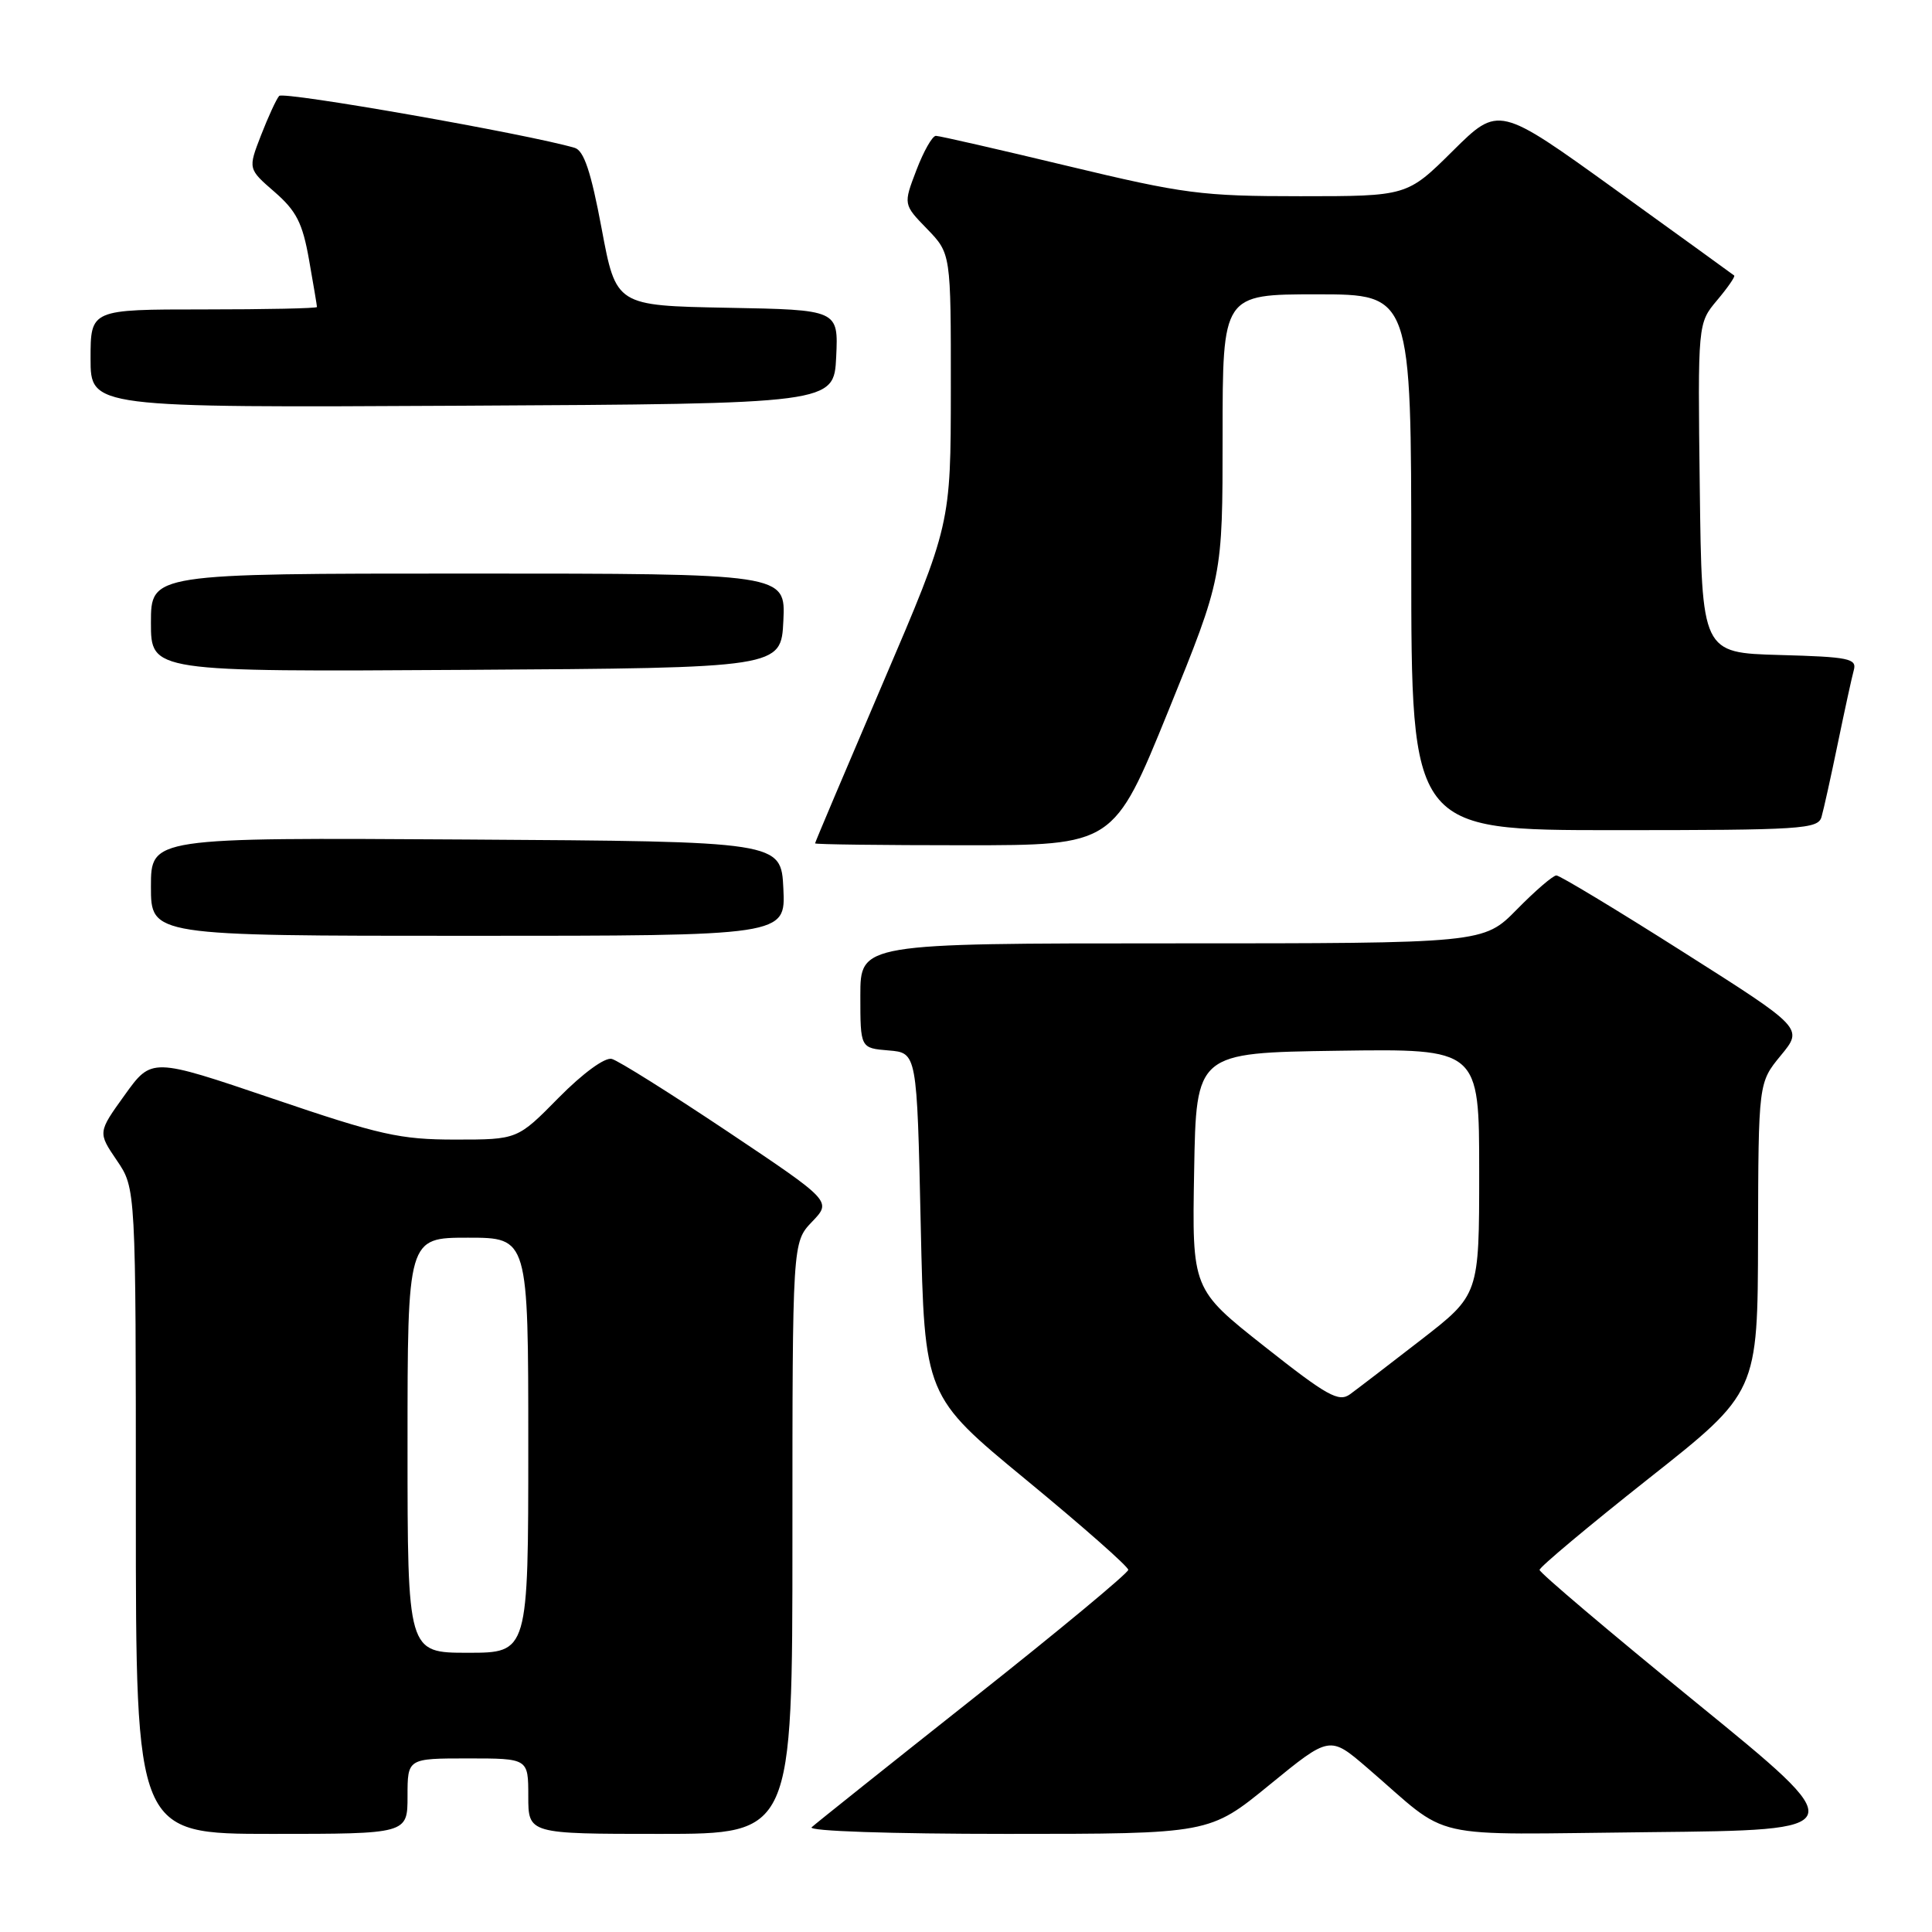<?xml version="1.0" encoding="UTF-8" standalone="no"?>
<!DOCTYPE svg PUBLIC "-//W3C//DTD SVG 1.1//EN" "http://www.w3.org/Graphics/SVG/1.1/DTD/svg11.dtd" >
<svg xmlns="http://www.w3.org/2000/svg" xmlns:xlink="http://www.w3.org/1999/xlink" version="1.1" viewBox="0 0 256 256">
 <g >
 <path fill="currentColor"
d=" M 54.00 238.00 C 54.00 233.00 54.00 233.00 62.00 233.00 C 70.00 233.00 70.00 233.00 70.00 238.00 C 70.00 243.00 70.00 243.00 87.50 243.00 C 105.00 243.00 105.00 243.00 105.00 203.80 C 105.00 164.61 105.00 164.61 107.60 161.89 C 110.21 159.17 110.21 159.17 96.42 149.94 C 88.83 144.87 81.92 140.53 81.06 140.31 C 80.15 140.08 77.24 142.20 74.03 145.45 C 68.57 151.00 68.57 151.00 60.34 151.00 C 53.00 151.00 50.36 150.41 36.10 145.56 C 20.09 140.13 20.09 140.13 16.53 145.09 C 12.96 150.05 12.96 150.05 15.48 153.76 C 18.00 157.46 18.00 157.46 18.00 200.23 C 18.00 243.00 18.00 243.00 36.00 243.00 C 54.00 243.00 54.00 243.00 54.00 238.00 Z  M 168.23 236.49 C 176.20 229.98 176.20 229.98 181.16 234.24 C 192.59 244.06 188.22 243.07 218.61 242.77 C 245.50 242.50 245.50 242.50 224.75 225.60 C 213.34 216.30 204.00 208.39 204.00 208.02 C 204.00 207.65 210.50 202.21 218.45 195.92 C 232.91 184.50 232.91 184.50 232.95 163.98 C 233.00 143.46 233.00 143.46 235.97 139.85 C 238.95 136.24 238.95 136.24 222.99 126.12 C 214.22 120.55 206.67 116.00 206.23 116.00 C 205.78 116.00 203.43 118.03 201.00 120.50 C 196.58 125.00 196.58 125.00 155.29 125.00 C 114.00 125.00 114.00 125.00 114.00 131.94 C 114.00 138.88 114.00 138.88 117.75 139.19 C 121.50 139.50 121.50 139.50 122.00 162.25 C 122.50 184.99 122.50 184.99 136.00 196.11 C 143.43 202.23 149.50 207.58 149.50 208.01 C 149.50 208.43 140.28 216.09 129.00 225.01 C 117.72 233.94 108.07 241.64 107.55 242.12 C 107.00 242.63 118.00 243.00 133.43 243.00 C 160.27 243.00 160.27 243.00 168.23 236.49 Z  M 103.80 117.75 C 103.50 111.50 103.50 111.50 61.75 111.24 C 20.00 110.98 20.00 110.98 20.00 117.49 C 20.00 124.00 20.00 124.00 62.05 124.00 C 104.10 124.00 104.10 124.00 103.80 117.75 Z  M 154.79 94.25 C 162.00 76.50 162.00 76.50 162.00 57.75 C 162.00 39.00 162.00 39.00 174.50 39.00 C 187.00 39.00 187.00 39.00 187.00 74.50 C 187.00 110.00 187.00 110.00 213.93 110.00 C 238.73 110.00 240.90 109.86 241.36 108.25 C 241.64 107.29 242.61 102.90 243.52 98.50 C 244.43 94.10 245.38 89.73 245.64 88.79 C 246.06 87.26 244.98 87.04 235.81 86.79 C 225.50 86.50 225.50 86.50 225.23 64.67 C 224.96 42.84 224.96 42.84 227.52 39.79 C 228.93 38.12 229.95 36.64 229.79 36.51 C 229.63 36.37 222.54 31.25 214.04 25.12 C 198.58 13.98 198.58 13.98 192.51 19.99 C 186.45 26.00 186.45 26.00 172.30 26.00 C 159.24 26.00 156.88 25.69 141.50 22.00 C 132.34 19.80 124.47 18.00 124.01 18.00 C 123.54 18.00 122.38 20.05 121.43 22.54 C 119.69 27.09 119.69 27.09 122.85 30.34 C 126.00 33.60 126.00 33.60 125.99 51.55 C 125.98 69.50 125.98 69.50 116.99 90.50 C 112.05 102.05 108.00 111.61 108.00 111.75 C 108.00 111.89 116.90 112.00 127.78 112.00 C 147.57 112.00 147.57 112.00 154.79 94.25 Z  M 103.80 82.25 C 104.10 76.00 104.10 76.00 62.05 76.00 C 20.00 76.00 20.00 76.00 20.00 82.51 C 20.00 89.02 20.00 89.02 61.75 88.76 C 103.50 88.50 103.50 88.50 103.80 82.25 Z  M 110.80 47.28 C 111.09 41.05 111.09 41.05 96.36 40.78 C 81.63 40.50 81.63 40.50 79.72 30.29 C 78.31 22.75 77.37 19.95 76.15 19.59 C 69.93 17.76 37.55 12.07 36.99 12.71 C 36.61 13.14 35.53 15.50 34.58 17.94 C 32.86 22.38 32.86 22.38 36.39 25.44 C 39.28 27.96 40.09 29.55 40.95 34.43 C 41.53 37.70 42.00 40.51 42.00 40.68 C 42.00 40.86 35.25 41.00 27.00 41.00 C 12.00 41.00 12.00 41.00 12.00 47.51 C 12.00 54.02 12.00 54.02 61.25 53.76 C 110.50 53.50 110.50 53.50 110.80 47.28 Z  M 54.00 191.50 C 54.00 164.00 54.00 164.00 62.00 164.00 C 70.00 164.00 70.00 164.00 70.00 191.50 C 70.00 219.00 70.00 219.00 62.00 219.00 C 54.00 219.00 54.00 219.00 54.00 191.50 Z  M 167.56 178.42 C 157.95 170.83 157.95 170.83 158.23 155.16 C 158.50 139.50 158.50 139.50 177.25 139.23 C 196.00 138.96 196.00 138.96 196.00 155.26 C 196.00 171.56 196.00 171.56 188.30 177.53 C 184.07 180.81 179.83 184.06 178.88 184.75 C 177.39 185.83 175.85 184.97 167.56 178.42 Z "/>
</g>
</svg>